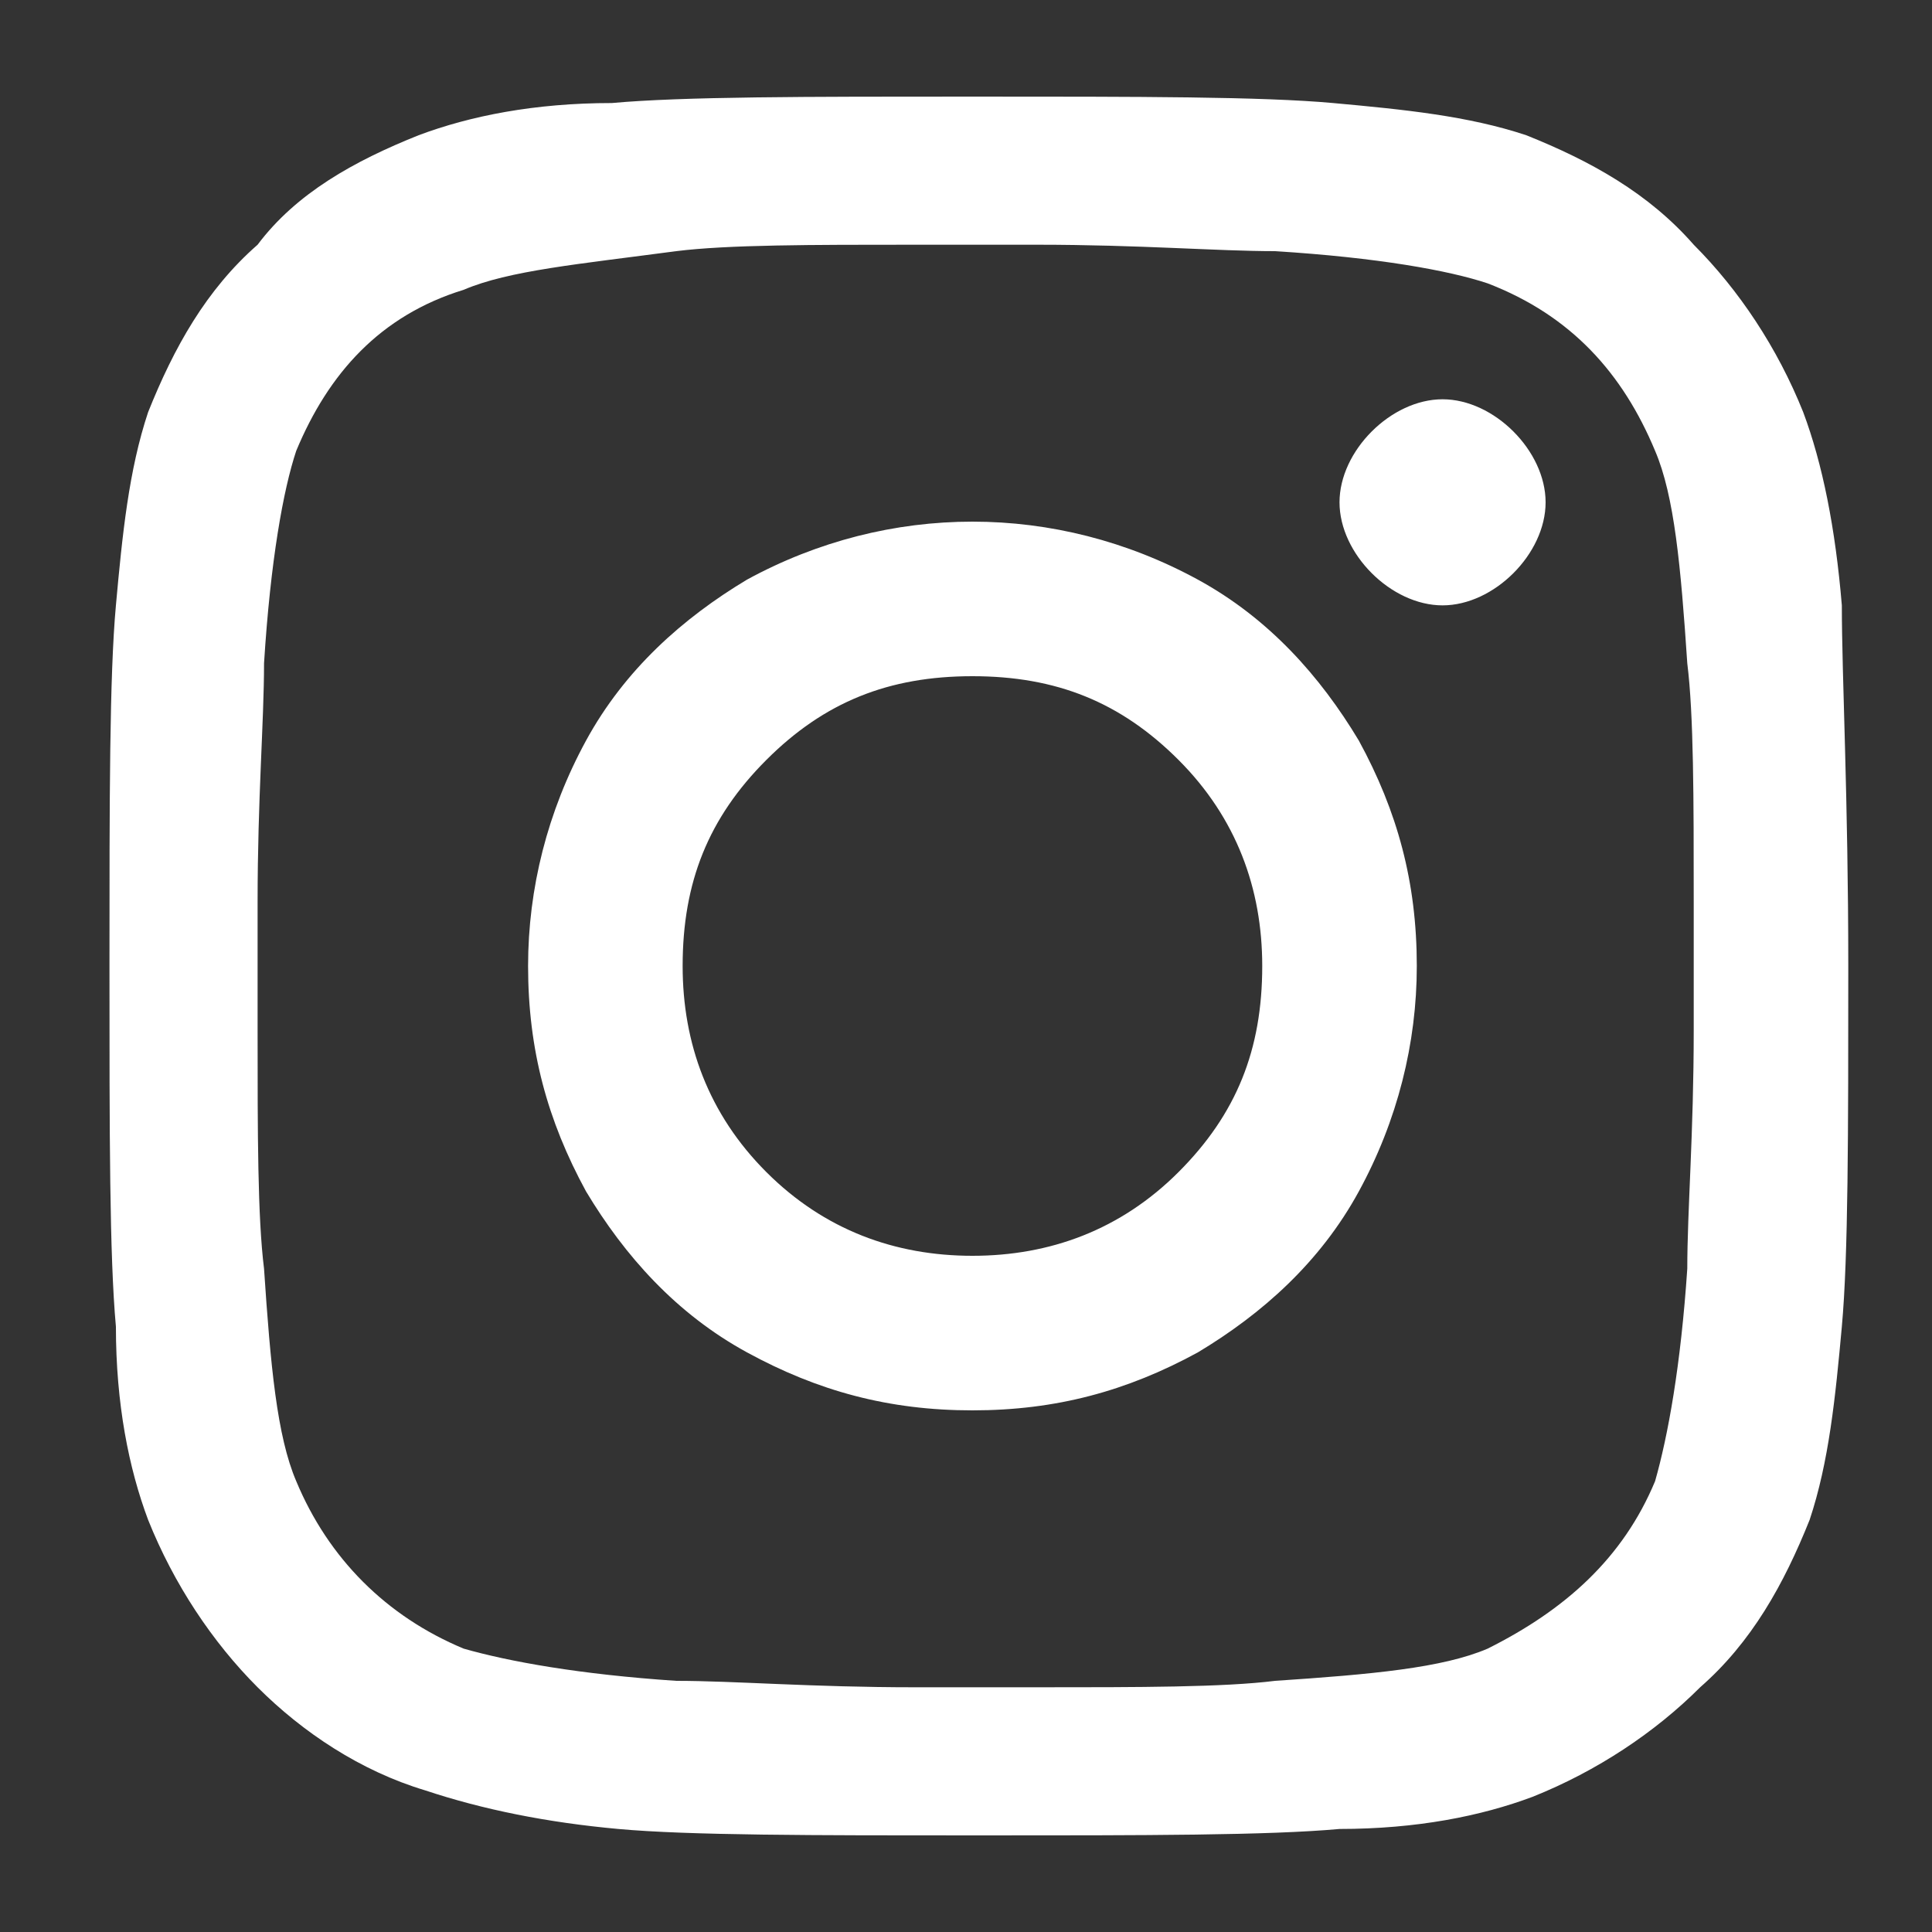 <?xml version="1.0" encoding="utf-8"?>
<!-- Generator: Adobe Illustrator 16.0.0, SVG Export Plug-In . SVG Version: 6.00 Build 0)  -->
<!DOCTYPE svg PUBLIC "-//W3C//DTD SVG 1.1//EN" "http://www.w3.org/Graphics/SVG/1.1/DTD/svg11.dtd">
<svg version="1.1" id="Capa_1" xmlns="http://www.w3.org/2000/svg" xmlns:xlink="http://www.w3.org/1999/xlink" x="0px" y="0px"
	 width="30px" height="30px" viewBox="0 0 30 30" style="enable-background:new 0 0 30 30;" xml:space="preserve">
<rect x="0" y="0" width="30" height="30" fill="#333333" stroke="none"/>
<path class="st0" fill="#fff" d="M28.6,9.4c0,1.1,0.1,3,0.1,5.6c0,2.6,0,4.5-0.1,5.6c-0.1,1.1-0.2,2.1-0.5,3c-0.4,1-0.9,1.9-1.7,2.6
	c-0.7,0.7-1.6,1.3-2.6,1.7c-0.8,0.3-1.8,0.5-3,0.5c-1.1,0.1-3,0.1-5.6,0.1c-2.6,0-4.5,0-5.6-0.1c-1.1-0.1-2.1-0.3-3-0.6
	c-1-0.3-1.9-0.9-2.6-1.6c-0.7-0.7-1.3-1.6-1.7-2.6c-0.3-0.8-0.5-1.8-0.5-3c-0.1-1.1-0.1-3-0.1-5.6c0-2.6,0-4.5,0.1-5.6
	c0.1-1.1,0.2-2.1,0.5-3c0.4-1,0.9-1.9,1.7-2.6C4.6,3,5.5,2.5,6.5,2.1c0.8-0.3,1.8-0.5,3-0.5c1.1-0.1,3-0.1,5.6-0.1
	c2.6,0,4.5,0,5.6,0.1c1.1,0.1,2.1,0.2,3,0.5c1,0.4,1.9,0.9,2.6,1.7c0.7,0.7,1.3,1.6,1.7,2.6C28.3,7.2,28.5,8.2,28.6,9.4z M25.7,23
	c0.2-0.7,0.4-1.8,0.5-3.3c0-0.9,0.1-2.1,0.1-3.7V14c0-1.6,0-2.9-0.1-3.7c-0.1-1.5-0.2-2.6-0.5-3.3c-0.5-1.2-1.3-2.1-2.6-2.6
	c-0.6-0.2-1.7-0.4-3.3-0.5c-0.9,0-2.1-0.1-3.7-0.1h-1.9c-1.6,0-2.9,0-3.7,0.1C9,4.1,7.9,4.2,7.2,4.5C5.9,4.9,5.1,5.8,4.6,7
	c-0.2,0.6-0.4,1.7-0.5,3.3c0,0.9-0.1,2.1-0.1,3.7V16c0,1.6,0,2.9,0.1,3.7c0.1,1.5,0.2,2.6,0.5,3.3c0.5,1.2,1.4,2.1,2.6,2.6
	c0.7,0.2,1.8,0.4,3.3,0.5c0.9,0,2.1,0.1,3.7,0.1h1.9c1.6,0,2.9,0,3.7-0.1c1.5-0.1,2.6-0.2,3.3-0.5C24.3,25,25.2,24.2,25.7,23z
	 M15.1,8.1c1.2,0,2.4,0.3,3.5,0.9c1.1,0.6,1.9,1.5,2.5,2.5c0.6,1.1,0.9,2.2,0.9,3.5c0,1.2-0.3,2.4-0.9,3.5c-0.6,1.1-1.5,1.9-2.5,2.5
	c-1.1,0.6-2.2,0.9-3.5,0.9s-2.4-0.3-3.5-0.9c-1.1-0.6-1.9-1.5-2.5-2.5c-0.6-1.1-0.9-2.2-0.9-3.5c0-1.2,0.3-2.4,0.9-3.5
	c0.6-1.1,1.5-1.9,2.5-2.5C12.7,8.4,13.9,8.1,15.1,8.1z M15.1,19.5c1.2,0,2.3-0.4,3.2-1.3c0.9-0.9,1.3-1.9,1.3-3.2
	c0-1.2-0.4-2.3-1.3-3.2c-0.9-0.9-1.9-1.3-3.2-1.3s-2.3,0.4-3.2,1.3c-0.9,0.9-1.3,1.9-1.3,3.2c0,1.2,0.4,2.3,1.3,3.2
	C12.8,19.1,13.9,19.5,15.1,19.5z M24,7.8c0-0.4-0.2-0.8-0.5-1.1c-0.3-0.3-0.7-0.5-1.1-0.5c-0.4,0-0.8,0.2-1.1,0.5
	c-0.3,0.3-0.5,0.7-0.5,1.1c0,0.4,0.2,0.8,0.5,1.1c0.3,0.3,0.7,0.5,1.1,0.5c0.4,0,0.8-0.2,1.1-0.5C23.8,8.6,24,8.2,24,7.8z"/>
</svg>
